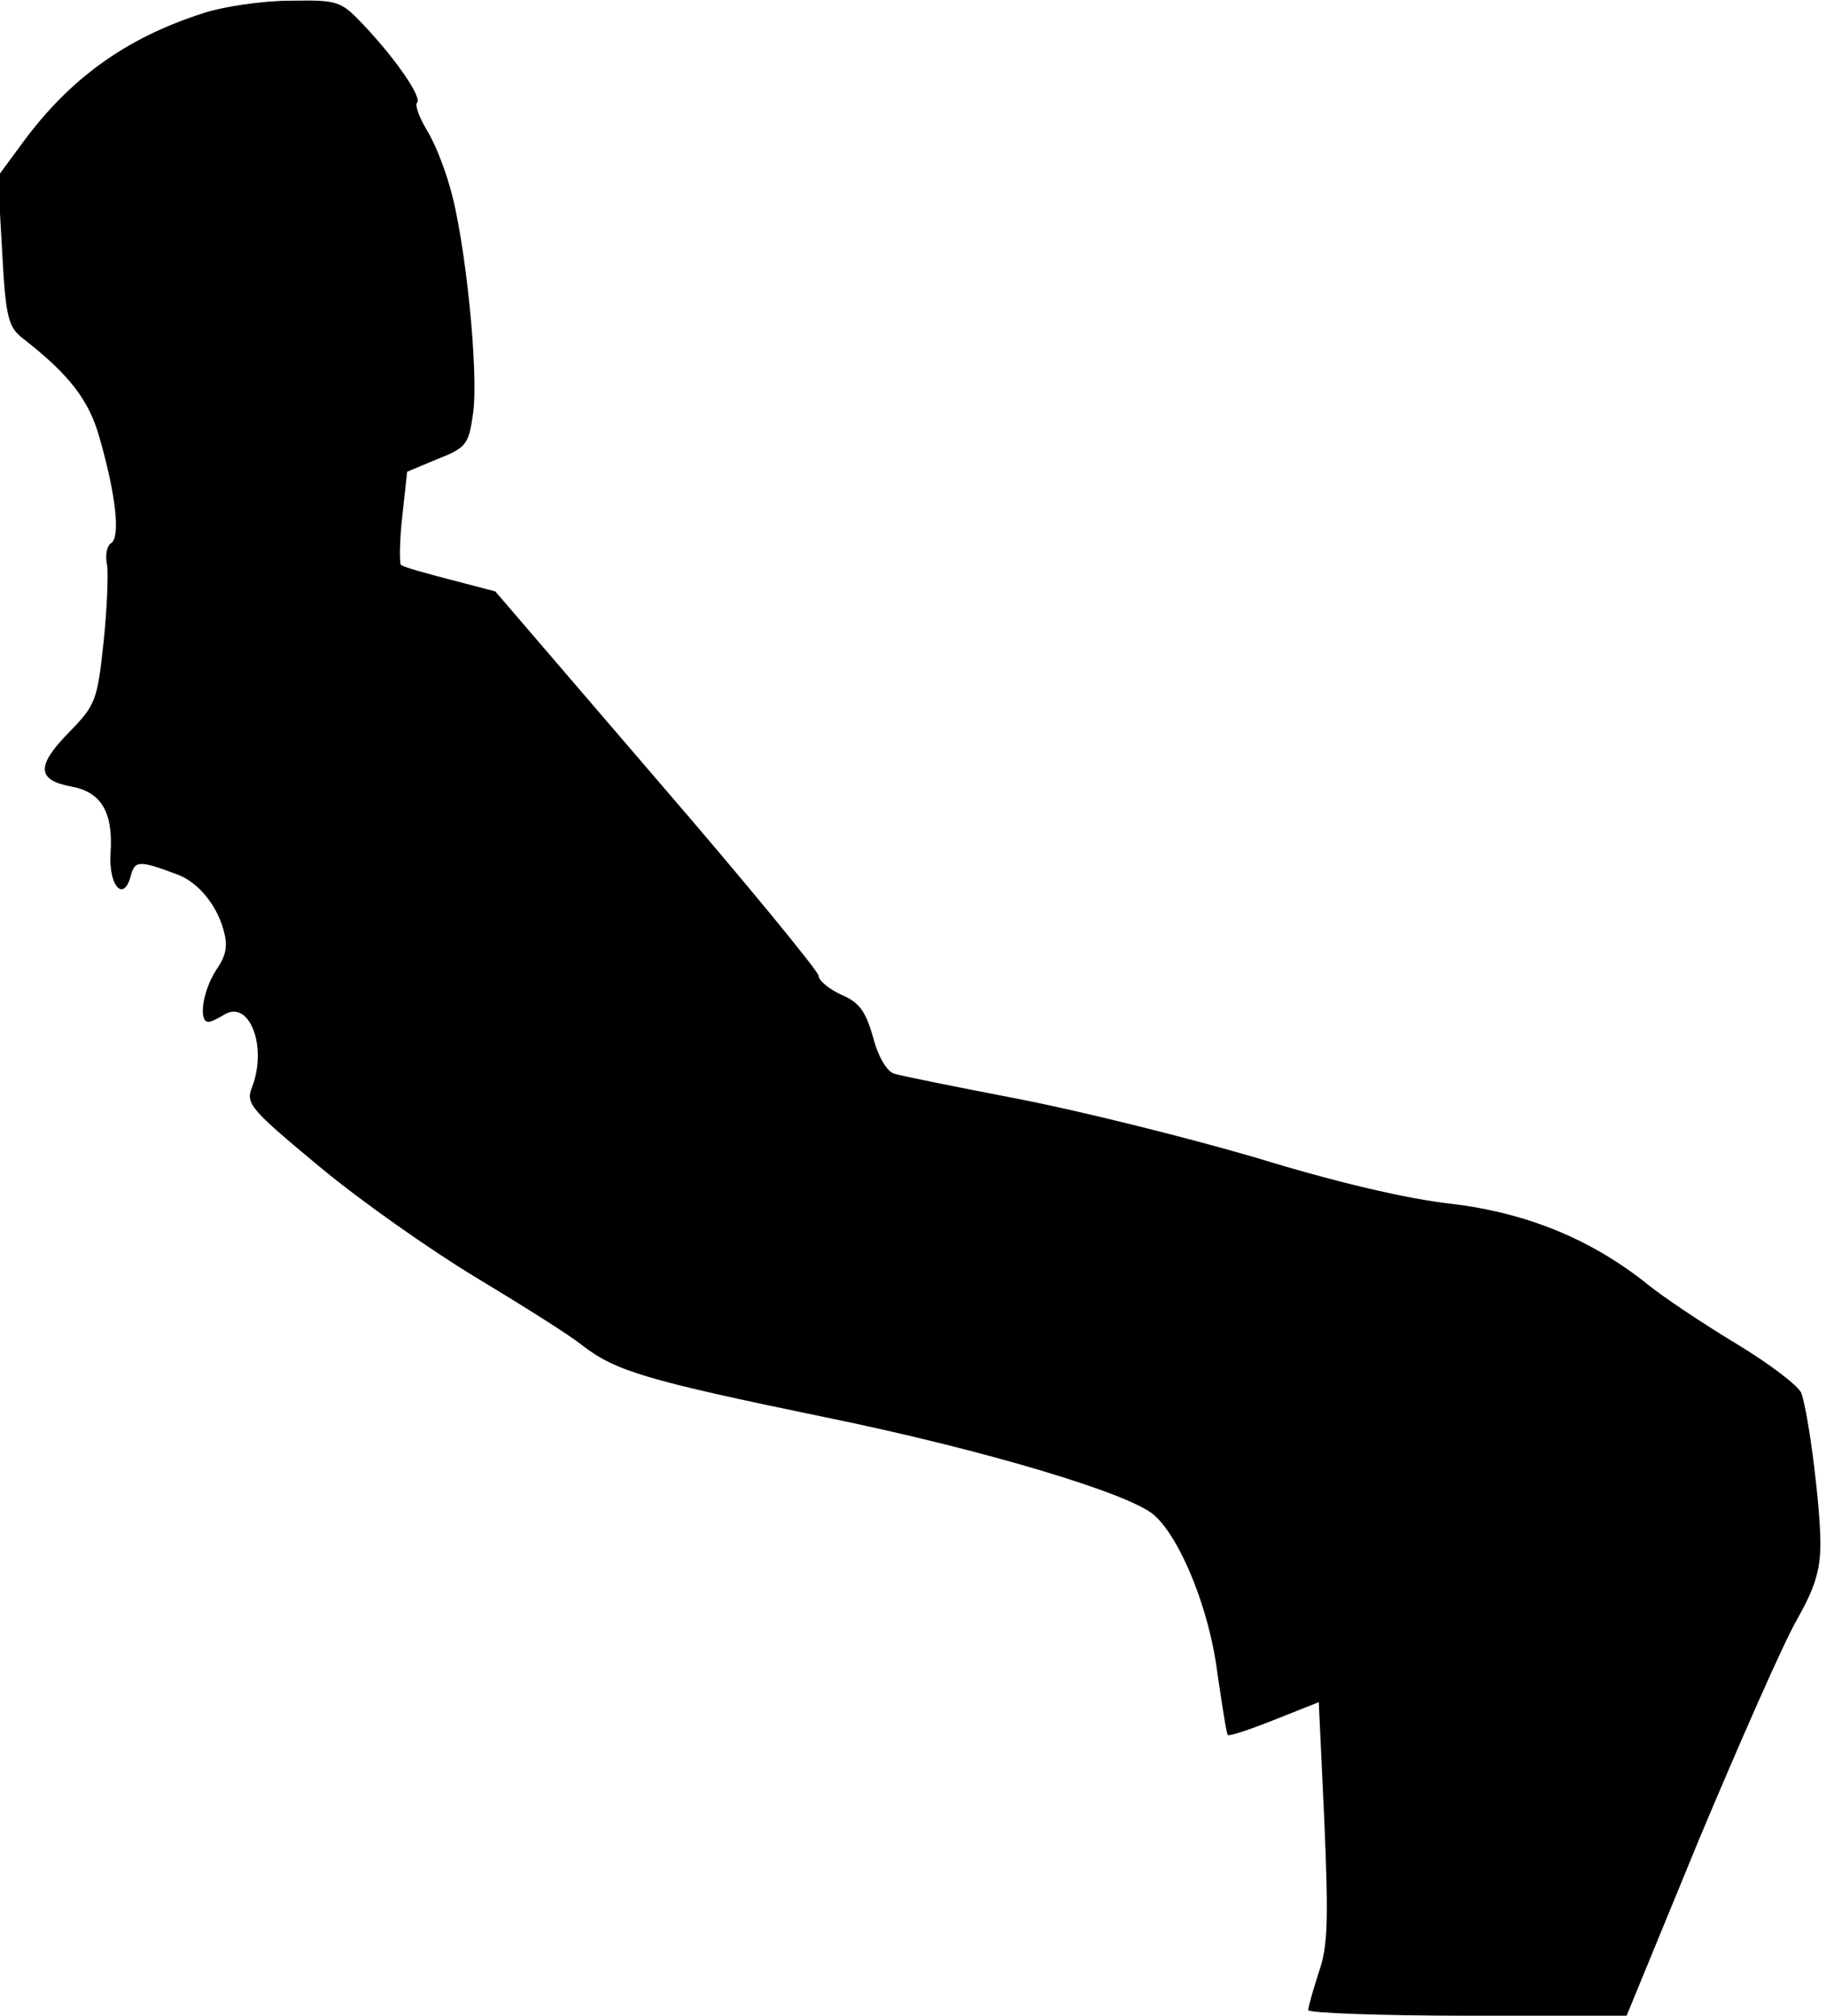 <?xml version="1.0" standalone="no"?>
<!DOCTYPE svg PUBLIC "-//W3C//DTD SVG 20010904//EN"
 "http://www.w3.org/TR/2001/REC-SVG-20010904/DTD/svg10.dtd">
<svg version="1.0" xmlns="http://www.w3.org/2000/svg"
 width="261pt" height="288pt" viewBox="0 0 261 288"
 preserveAspectRatio="xMidYMid meet">
<g transform="translate(0,288) scale(0.1,-0.1)"
fill="#000000" stroke="none">
<path fill="#000000" stroke="none" d="M290 2861 c-109 -35 -189 -92 -257
-184 l-36 -49 6 -106 c5 -96 9 -109 29 -125 67 -52 96 -89 111 -145 23 -81 29
-139 16 -148 -6 -3 -9 -17 -6 -31 2 -13 0 -64 -5 -111 -9 -83 -11 -89 -50
-129 -47 -48 -45 -68 5 -77 42 -8 59 -37 55 -95 -3 -47 19 -71 29 -32 6 22 12
22 68 1 28 -11 54 -42 64 -77 7 -24 5 -37 -10 -59 -19 -29 -26 -74 -11 -74 4
0 14 5 22 10 36 23 63 -45 40 -104 -9 -23 -2 -31 98 -114 59 -49 159 -119 222
-157 63 -38 132 -81 152 -97 48 -37 91 -50 348 -103 225 -46 436 -109 470
-140 38 -34 79 -136 90 -225 7 -47 13 -87 15 -89 2 -2 32 8 67 22 l63 25 8
-171 c6 -142 5 -178 -8 -215 -8 -25 -15 -49 -15 -54 0 -4 102 -8 228 -8 l227
0 104 253 c58 138 120 279 139 312 26 46 34 71 34 110 0 51 -16 180 -27 214
-3 10 -45 42 -93 71 -48 29 -105 67 -127 85 -80 64 -172 102 -280 115 -64 7
-166 31 -280 66 -99 29 -252 67 -340 84 -88 17 -168 33 -177 36 -10 3 -23 24
-30 52 -11 38 -20 50 -46 61 -17 8 -32 20 -32 27 0 6 -104 133 -231 280 l-231
269 -65 17 c-35 9 -67 18 -70 21 -2 3 -2 34 2 69 l7 64 43 18 c41 16 45 21 51
64 9 56 -11 252 -33 325 -8 29 -23 66 -34 83 -10 17 -16 34 -13 37 8 7 -29 61
-75 110 -34 36 -37 37 -106 36 -38 0 -95 -8 -125 -18z"/>
</g>
</svg>
